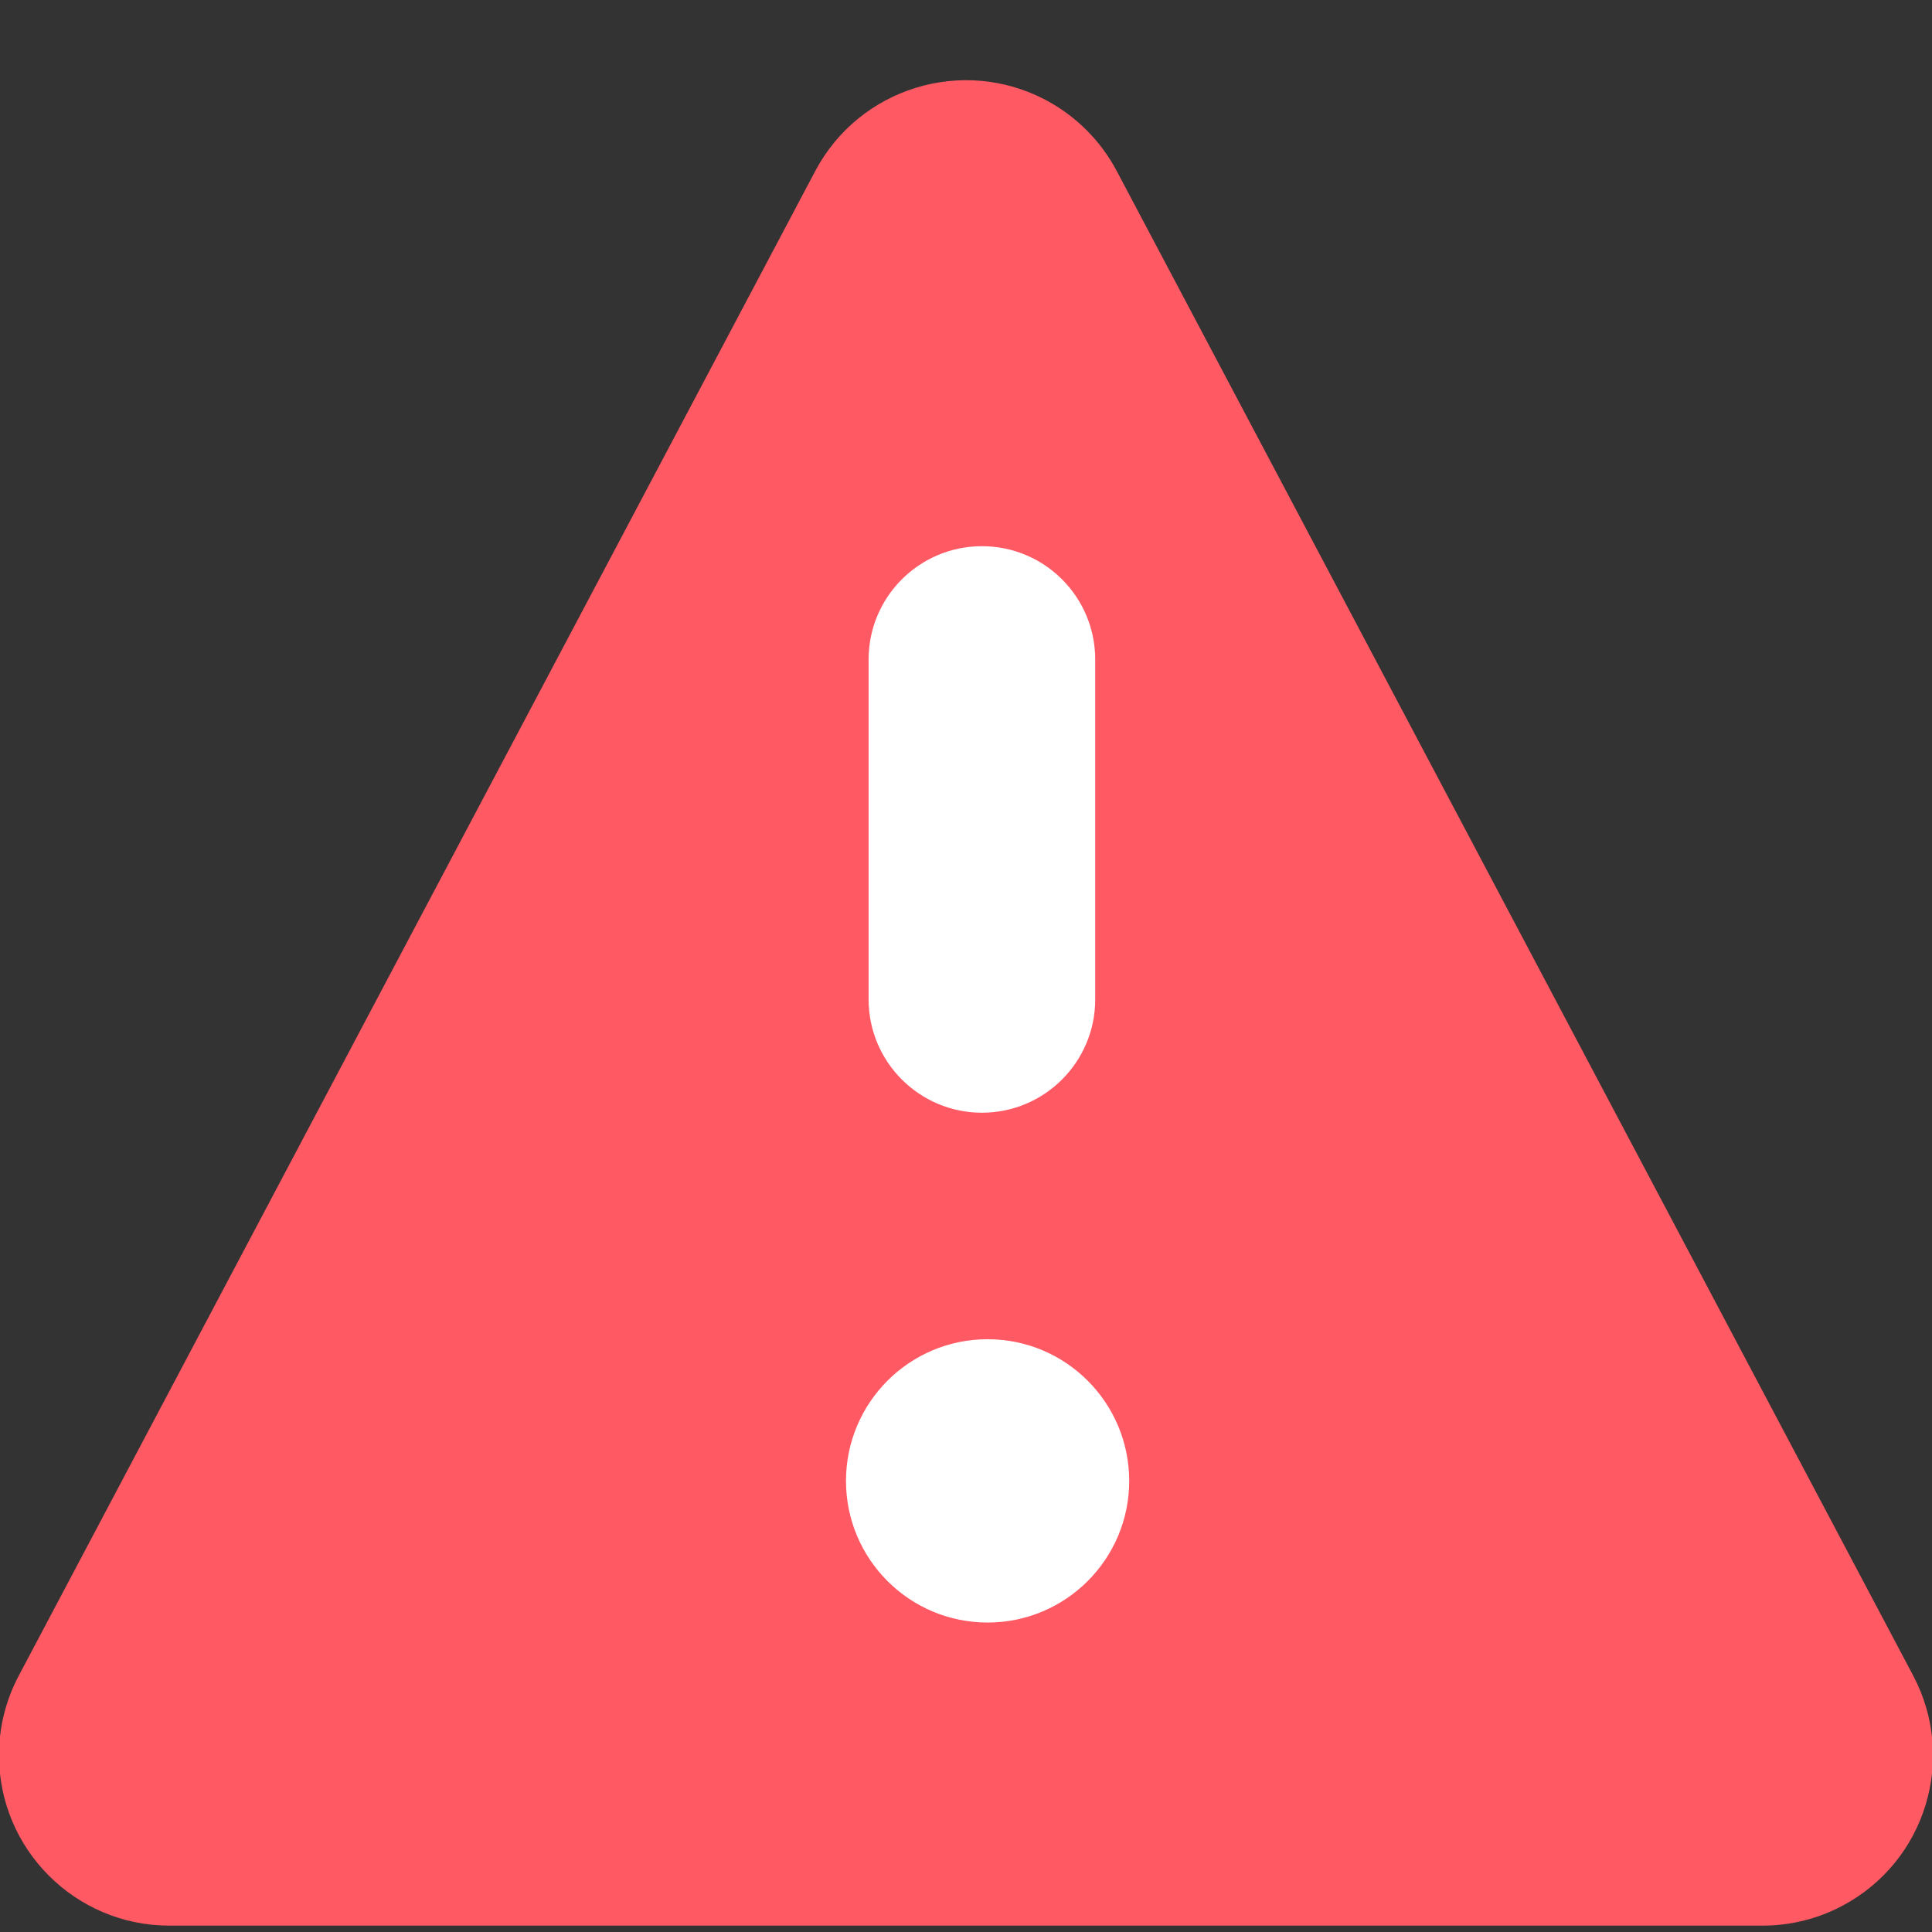 <?xml version="1.0" encoding="UTF-8"?>
<svg width="17px" height="17px" viewBox="0 0 17 17" version="1.1" xmlns="http://www.w3.org/2000/svg" xmlns:xlink="http://www.w3.org/1999/xlink">
    <rect x="0" y="0" width="17" height="17" fill="#333333" stroke="none"/>
    <!-- Generator: sketchtool 52.1 (67048) - http://www.bohemiancoding.com/sketch -->
    <title>92DFD8FE-DA78-4892-B274-632294D1B5D7</title>
    <desc>Created with sketchtool.</desc>
    <g id="Facturación-Web-(Parte-2)" stroke="none" stroke-width="1" fill="none" fill-rule="evenodd">
        <g id="Desktop-110" transform="translate(-187, -452)">
            <g id="Alerta" transform="translate(186, 451)">
                <path d="M10.826,2.504 L17.834,15.743 C18.222,16.475 17.943,17.383 17.21,17.77 C16.994,17.885 16.753,17.944 16.509,17.944 L2.491,17.944 C1.663,17.944 0.991,17.273 0.991,16.444 C0.991,16.2 1.051,15.959 1.166,15.743 L8.174,2.504 C8.562,1.772 9.47,1.493 10.202,1.88 C10.468,2.021 10.685,2.238 10.826,2.504 Z" id="Triangle" fill="#FF5964"></path>
                <g id="Group" transform="translate(8.444, 5.806)" fill="#FFFFFF">
                    <path d="M1.246,6.978 C0.558,6.978 0,7.536 0,8.225 C0,8.913 0.558,9.471 1.246,9.471 C1.934,9.471 2.492,8.913 2.492,8.225 C2.492,7.536 1.934,6.978 1.246,6.978 Z" id="Icon-Path"></path>
                    <path d="M1.196,4.985 C1.747,4.985 2.193,4.538 2.193,3.988 L2.193,0.997 C2.193,0.446 1.747,0 1.196,0 C0.646,0 0.199,0.446 0.199,0.997 L0.199,3.988 C0.199,4.538 0.646,4.985 1.196,4.985 Z" id="Icon-Path"></path>
                </g>
            </g>
        </g>
    </g>
</svg>